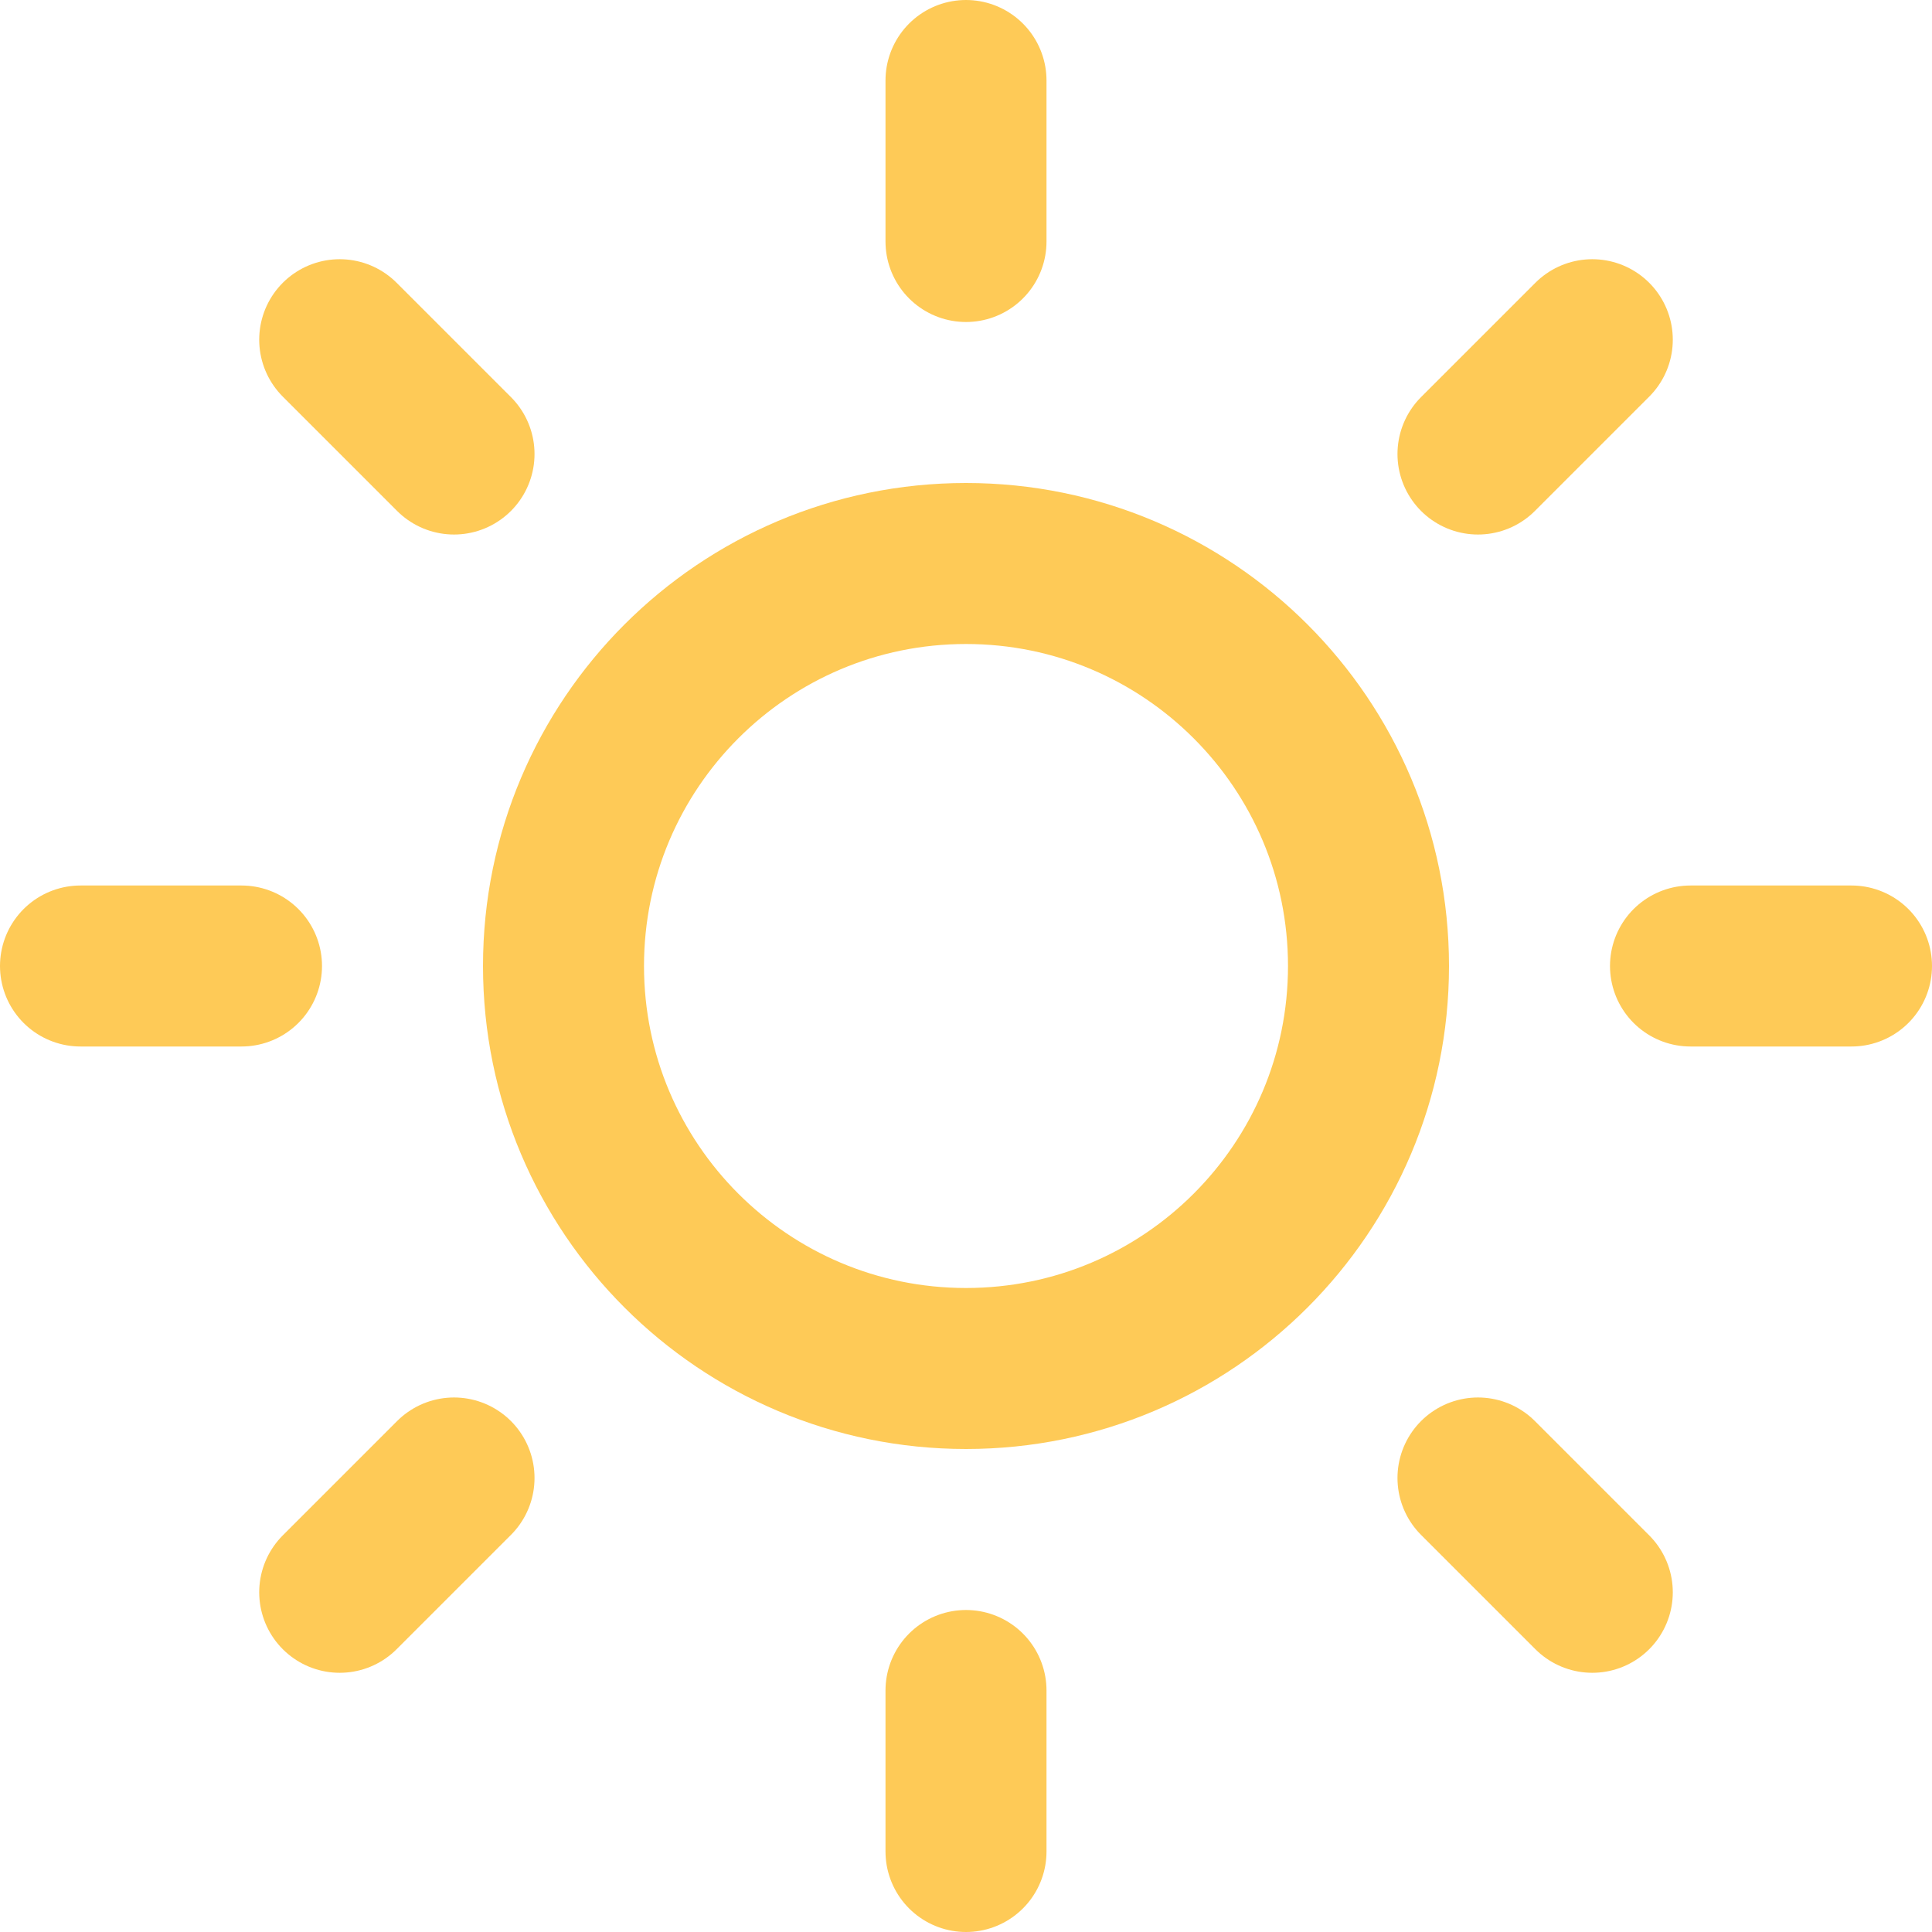 <svg width="24" height="24" viewBox="0 0 24 24" fill="none" xmlns="http://www.w3.org/2000/svg">
<path d="M12 17C14.761 17 17 14.761 17 12C17 9.239 14.761 7 12 7C9.239 7 7 9.239 7 12C7 14.761 9.239 17 12 17Z" stroke="#FECA57" stroke-width="2" stroke-linecap="round" stroke-linejoin="round"/>
<path d="M12 1V3" stroke="#FECA57" stroke-width="2" stroke-linecap="round" stroke-linejoin="round"/>
<path d="M12 21V23" stroke="#FECA57" stroke-width="2" stroke-linecap="round" stroke-linejoin="round"/>
<path d="M4.22 4.22L5.64 5.64" stroke="#FECA57" stroke-width="2" stroke-linecap="round" stroke-linejoin="round"/>
<path d="M18.36 18.36L19.78 19.78" stroke="#FECA57" stroke-width="2" stroke-linecap="round" stroke-linejoin="round"/>
<path d="M1 12H3" stroke="#FECA57" stroke-width="2" stroke-linecap="round" stroke-linejoin="round"/>
<path d="M21 12H23" stroke="#FECA57" stroke-width="2" stroke-linecap="round" stroke-linejoin="round"/>
<path d="M4.22 19.78L5.64 18.36" stroke="#FECA57" stroke-width="2" stroke-linecap="round" stroke-linejoin="round"/>
<path d="M18.36 5.64L19.78 4.22" stroke="#FECA57" stroke-width="2" stroke-linecap="round" stroke-linejoin="round"/>
</svg>
